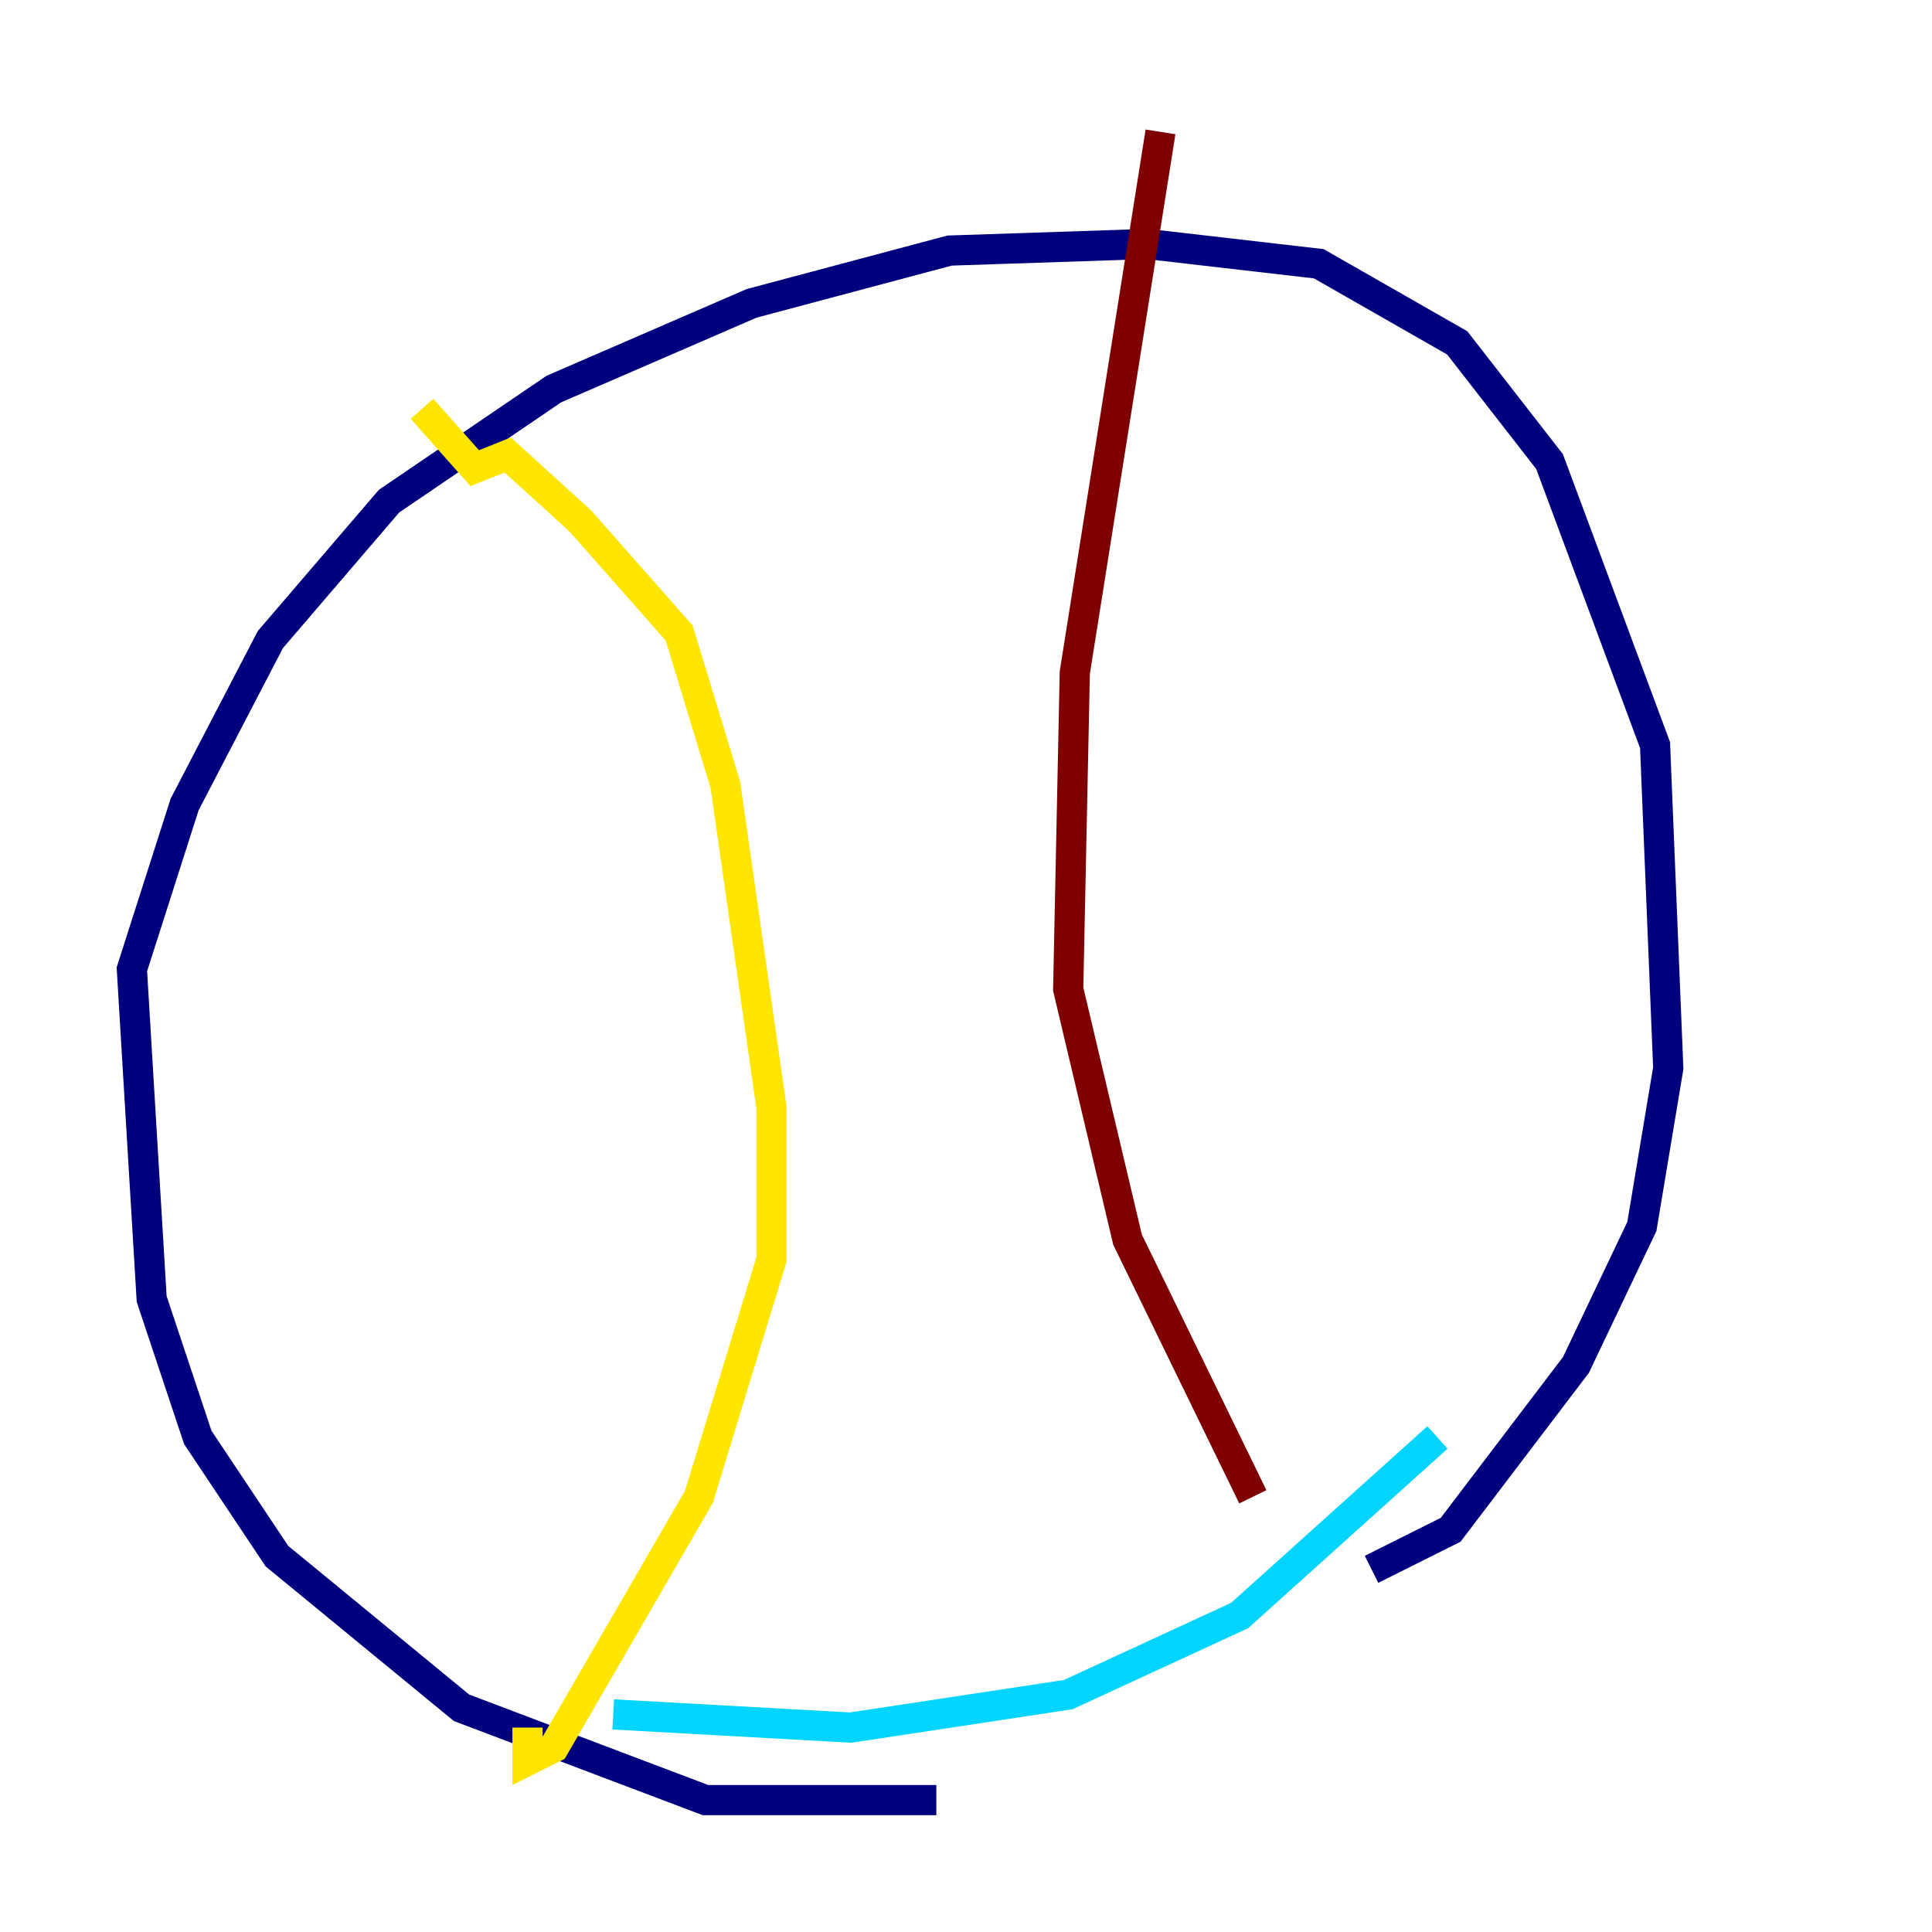 <?xml version="1.0" encoding="utf-8" ?>
<svg baseProfile="tiny" height="128" version="1.2" viewBox="0,0,128,128" width="128" xmlns="http://www.w3.org/2000/svg" xmlns:ev="http://www.w3.org/2001/xml-events" xmlns:xlink="http://www.w3.org/1999/xlink"><defs /><polyline fill="none" points="62.034,119.263 46.744,119.263 30.58,113.147 18.348,103.099 13.106,95.236 10.048,86.061 8.737,64.218 12.232,53.297 17.911,42.375 25.775,33.201 36.696,25.775 49.802,20.096 62.908,16.601 76.014,16.164 87.372,17.474 96.546,22.717 102.662,30.58 109.652,49.365 110.526,70.771 108.778,81.256 104.41,90.43 96.109,101.352 90.867,103.973" stroke="#00007f" stroke-width="2" /><polyline fill="none" points="95.236,95.236 82.13,107.031 70.771,112.273 56.355,114.457 40.628,113.584" stroke="#00d4ff" stroke-width="2" /><polyline fill="none" points="27.959,27.085 31.454,31.017 33.638,30.143 38.444,34.512 44.997,41.939 48.055,51.986 51.113,73.392 51.113,83.44 46.307,99.167 36.696,115.768 34.949,116.642 34.949,114.457" stroke="#ffe500" stroke-width="2" /><polyline fill="none" points="76.887,8.737 71.208,44.56 70.771,65.529 74.703,82.13 83.003,99.167" stroke="#7f0000" stroke-width="2" /></svg>